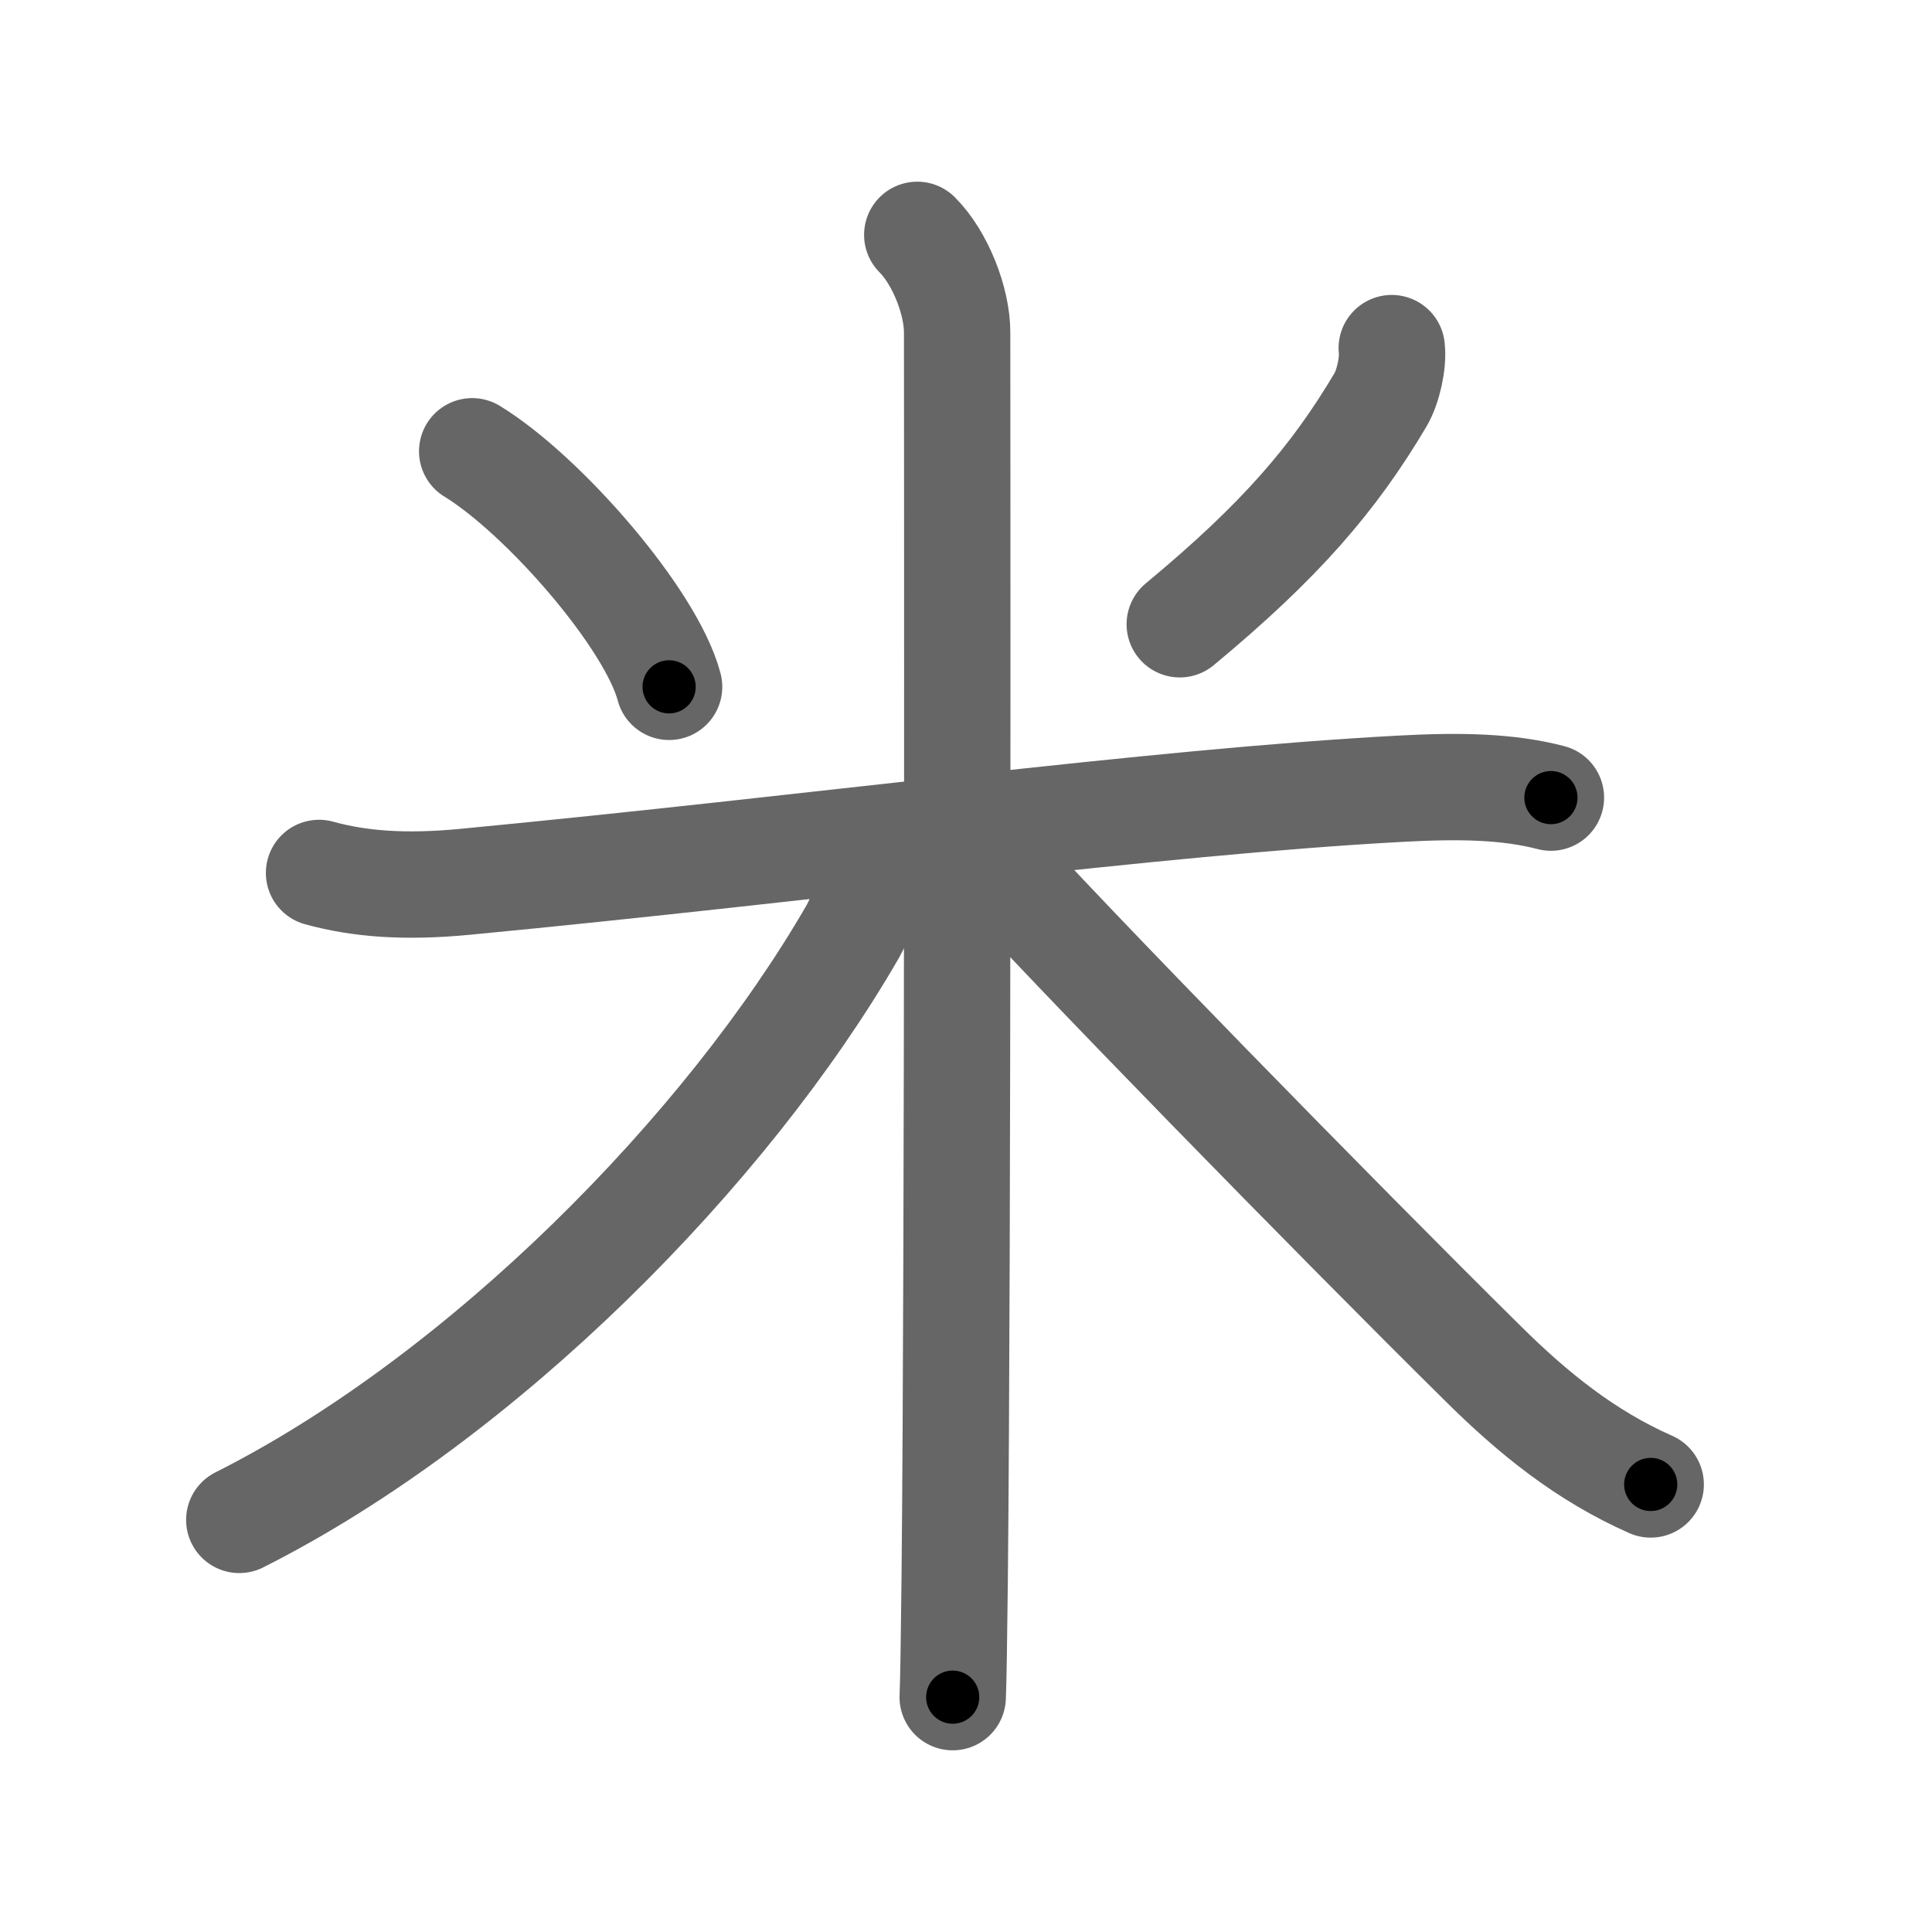 <svg xmlns="http://www.w3.org/2000/svg" width="109" height="109" viewBox="0 0 109 109" id="7c73"><g fill="none" stroke="#666" stroke-width="6" stroke-linecap="round" stroke-linejoin="round"><g><path d="M26.64,25.46c4.03,2.47,10.1,9.45,11.11,13.29" /><path d="M78.52,19.64c0.1,0.85-0.21,2.19-0.63,2.91C75.25,27,72.25,30.5,66.56,35.22" /><path d="M18,49.25c2.25,0.62,4.8,0.83,8.24,0.5c19.67-1.88,38.77-4.5,52.75-5.25c3.46-0.19,6.13-0.12,8.51,0.5" /><path d="M51.75,13.25C53.06,14.56,54,17,54,18.75c0,4.75,0.06,50.93-0.14,70.51c-0.04,3.54-0.07,5.54-0.11,6.49" /><path d="M49.38,48.25c0,1.47-0.81,3.5-1.26,4.29C41,64.89,27.22,78.84,13.5,85.75" /><path d="M55.75,48.25C60,53,75.38,68.74,83.7,76.96c2.8,2.77,5.74,5.16,9.43,6.79" /></g></g><g fill="none" stroke="#000" stroke-width="3" stroke-linecap="round" stroke-linejoin="round"><path d="M26.64,25.46c4.03,2.47,10.1,9.45,11.11,13.29" stroke-dasharray="17.577" stroke-dashoffset="17.577"><animate attributeName="stroke-dashoffset" values="17.577;17.577;0" dur="0.176s" fill="freeze" begin="0s;7c73.click" /></path><path d="M78.52,19.64c0.1,0.85-0.21,2.19-0.63,2.91C75.25,27,72.25,30.5,66.56,35.22" stroke-dasharray="20.109" stroke-dashoffset="20.109"><animate attributeName="stroke-dashoffset" values="20.109" fill="freeze" begin="7c73.click" /><animate attributeName="stroke-dashoffset" values="20.109;20.109;0" keyTimes="0;0.467;1" dur="0.377s" fill="freeze" begin="0s;7c73.click" /></path><path d="M18,49.25c2.25,0.62,4.8,0.83,8.24,0.5c19.67-1.88,38.77-4.5,52.75-5.25c3.46-0.19,6.13-0.12,8.51,0.5" stroke-dasharray="69.878" stroke-dashoffset="69.878"><animate attributeName="stroke-dashoffset" values="69.878" fill="freeze" begin="7c73.click" /><animate attributeName="stroke-dashoffset" values="69.878;69.878;0" keyTimes="0;0.418;1" dur="0.902s" fill="freeze" begin="0s;7c73.click" /></path><path d="M51.75,13.25C53.06,14.56,54,17,54,18.75c0,4.75,0.06,50.93-0.14,70.51c-0.04,3.54-0.07,5.54-0.11,6.49" stroke-dasharray="83.071" stroke-dashoffset="83.071"><animate attributeName="stroke-dashoffset" values="83.071" fill="freeze" begin="7c73.click" /><animate attributeName="stroke-dashoffset" values="83.071;83.071;0" keyTimes="0;0.591;1" dur="1.527s" fill="freeze" begin="0s;7c73.click" /></path><path d="M49.38,48.25c0,1.47-0.81,3.5-1.26,4.29C41,64.89,27.22,78.84,13.5,85.75" stroke-dasharray="53.068" stroke-dashoffset="53.068"><animate attributeName="stroke-dashoffset" values="53.068" fill="freeze" begin="7c73.click" /><animate attributeName="stroke-dashoffset" values="53.068;53.068;0" keyTimes="0;0.742;1" dur="2.058s" fill="freeze" begin="0s;7c73.click" /></path><path d="M55.75,48.25C60,53,75.38,68.74,83.7,76.96c2.8,2.77,5.74,5.16,9.43,6.79" stroke-dasharray="51.76" stroke-dashoffset="51.76"><animate attributeName="stroke-dashoffset" values="51.76" fill="freeze" begin="7c73.click" /><animate attributeName="stroke-dashoffset" values="51.76;51.76;0" keyTimes="0;0.799;1" dur="2.576s" fill="freeze" begin="0s;7c73.click" /></path></g></svg>